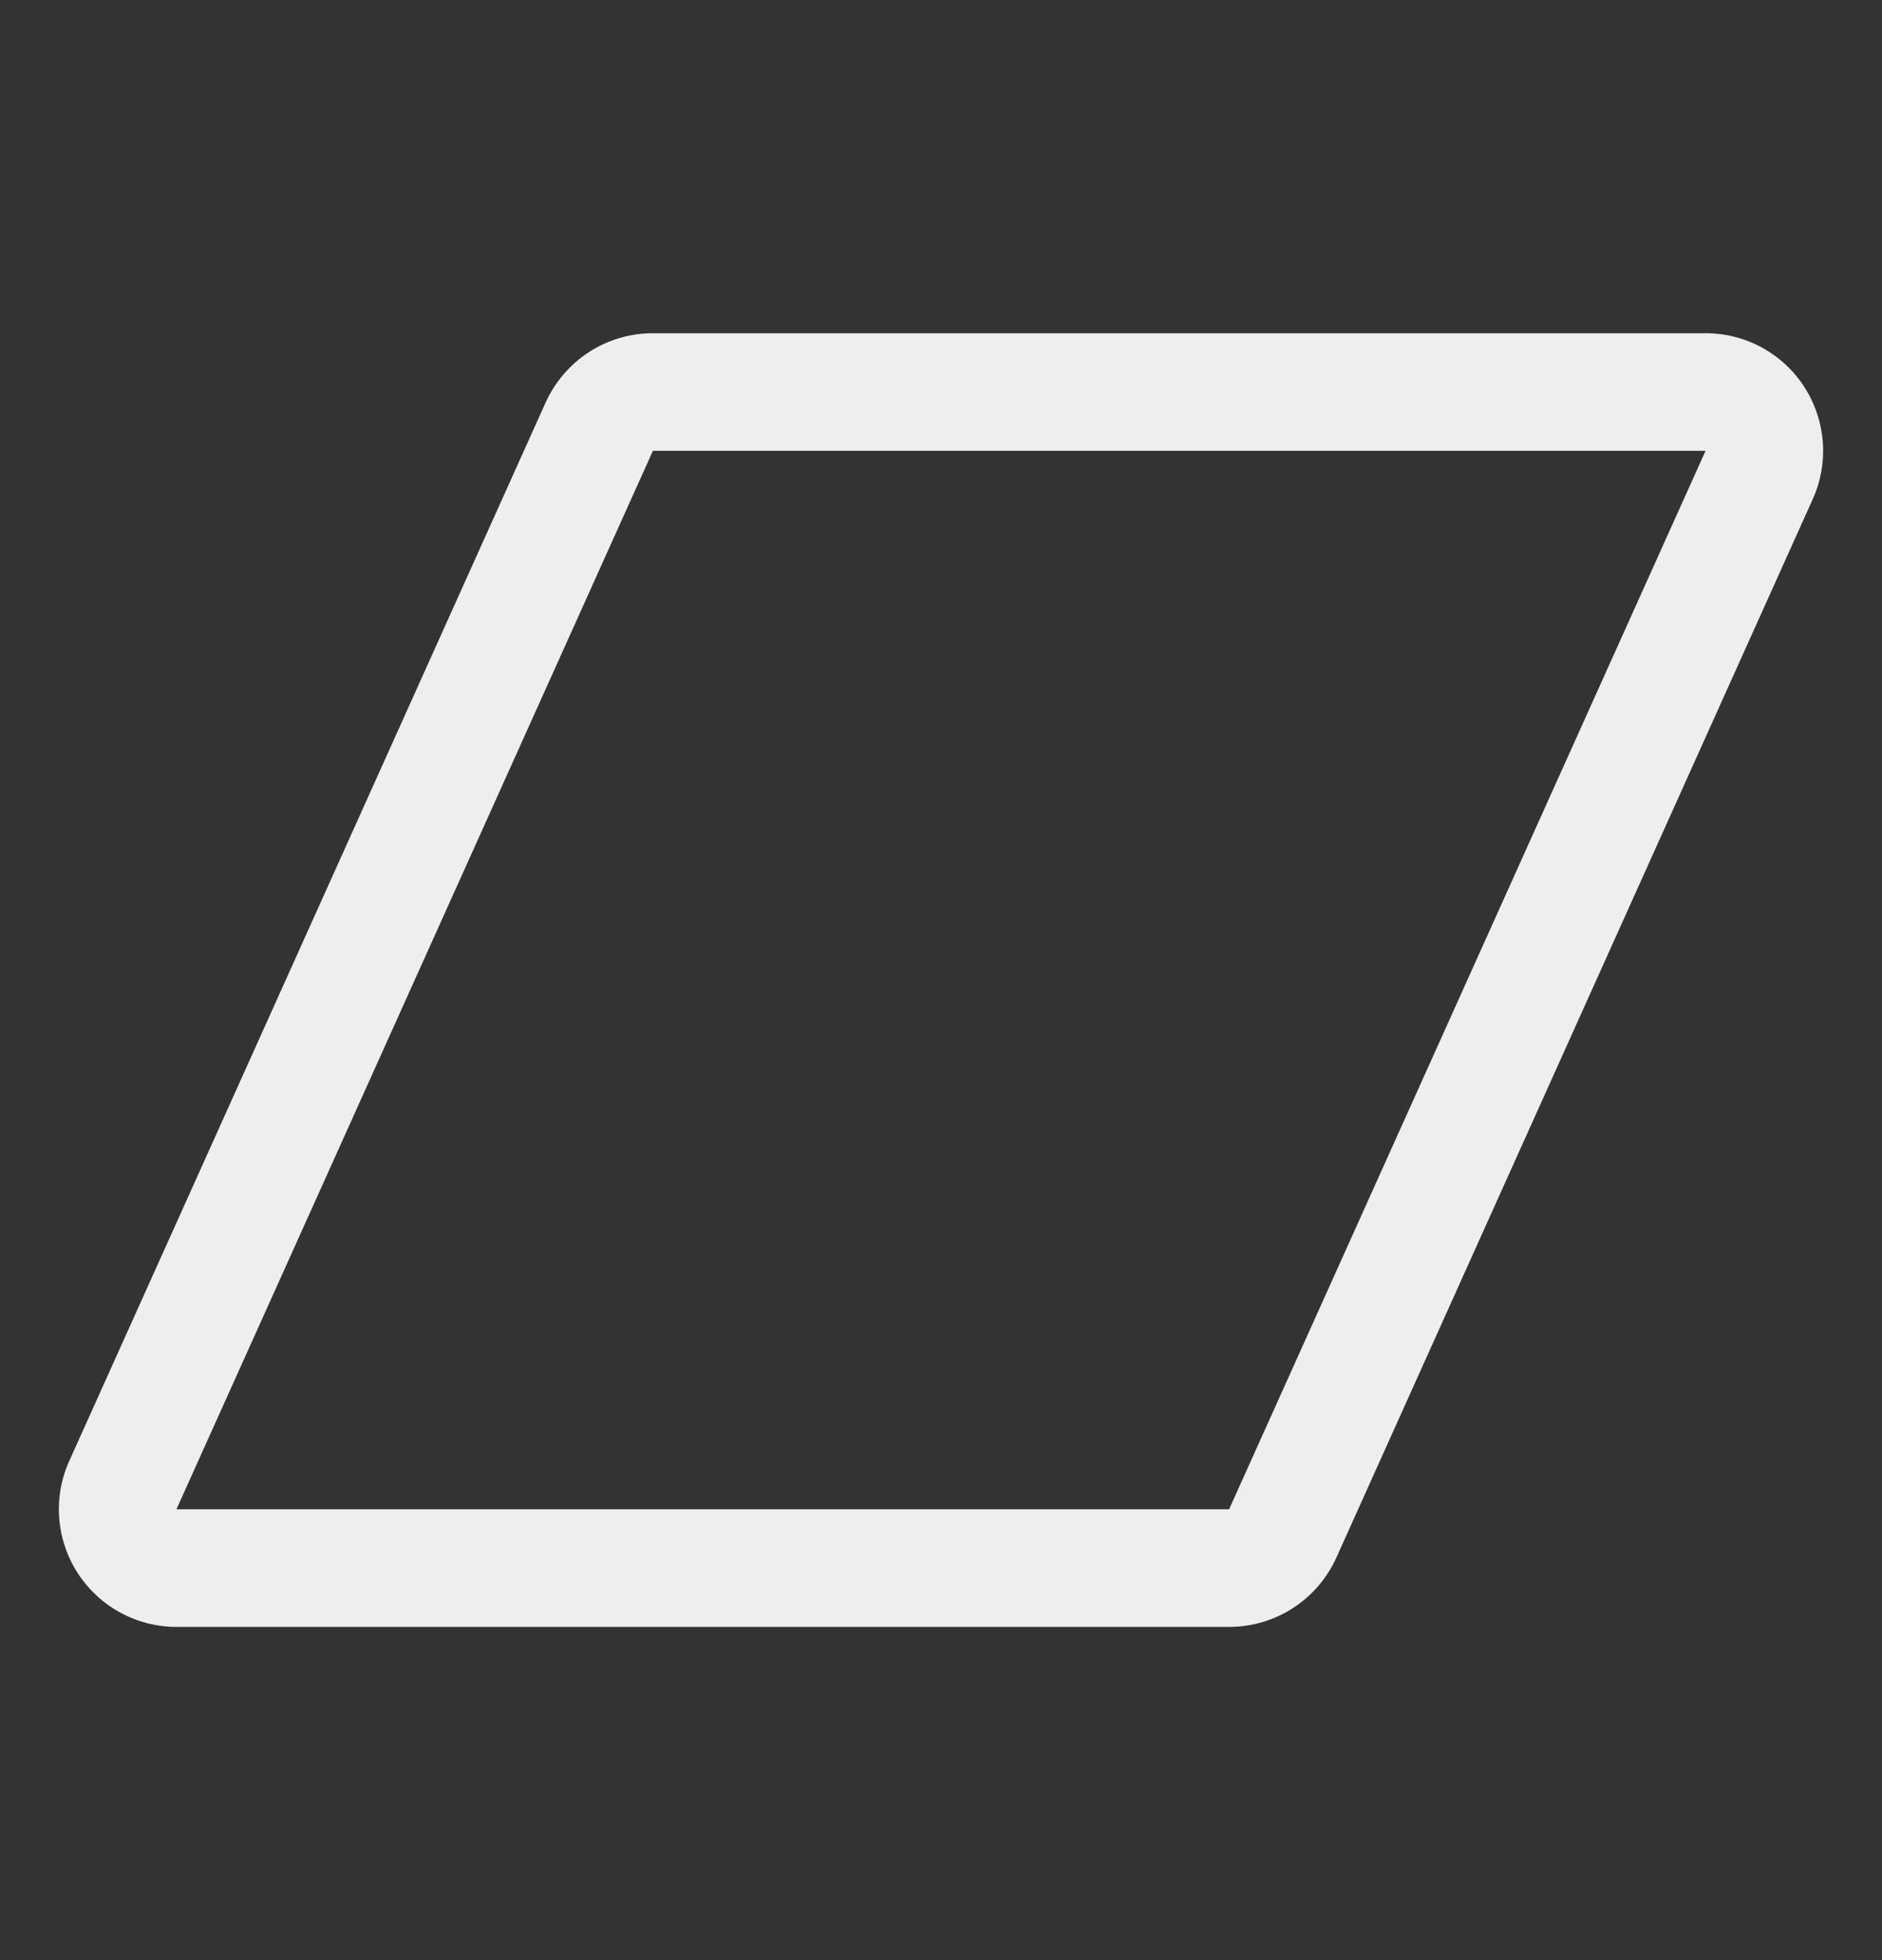 <svg width="24" height="25" viewBox="0 0 24 25" fill="none" xmlns="http://www.w3.org/2000/svg">
<rect x="0" y="0" width="24" height="25" fill="#333333" stroke="none"/>
<path d="M23.009 4.935C22.874 4.725 22.687 4.552 22.467 4.432C22.247 4.312 22.001 4.25 21.75 4.25H8.326C8.037 4.25 7.754 4.333 7.512 4.49C7.269 4.647 7.077 4.871 6.958 5.134L0.883 18.634C0.78 18.862 0.736 19.113 0.755 19.363C0.774 19.613 0.855 19.854 0.991 20.064C1.127 20.274 1.313 20.447 1.533 20.567C1.753 20.687 2 20.75 2.25 20.75H15.674C15.963 20.75 16.246 20.667 16.488 20.51C16.731 20.353 16.923 20.129 17.042 19.866L23.117 6.366C23.22 6.137 23.264 5.887 23.245 5.637C23.226 5.387 23.145 5.146 23.009 4.935ZM15.674 19.25H2.25L8.326 5.75H21.75L15.674 19.25Z" fill="#EEEEEE"/>
</svg>
